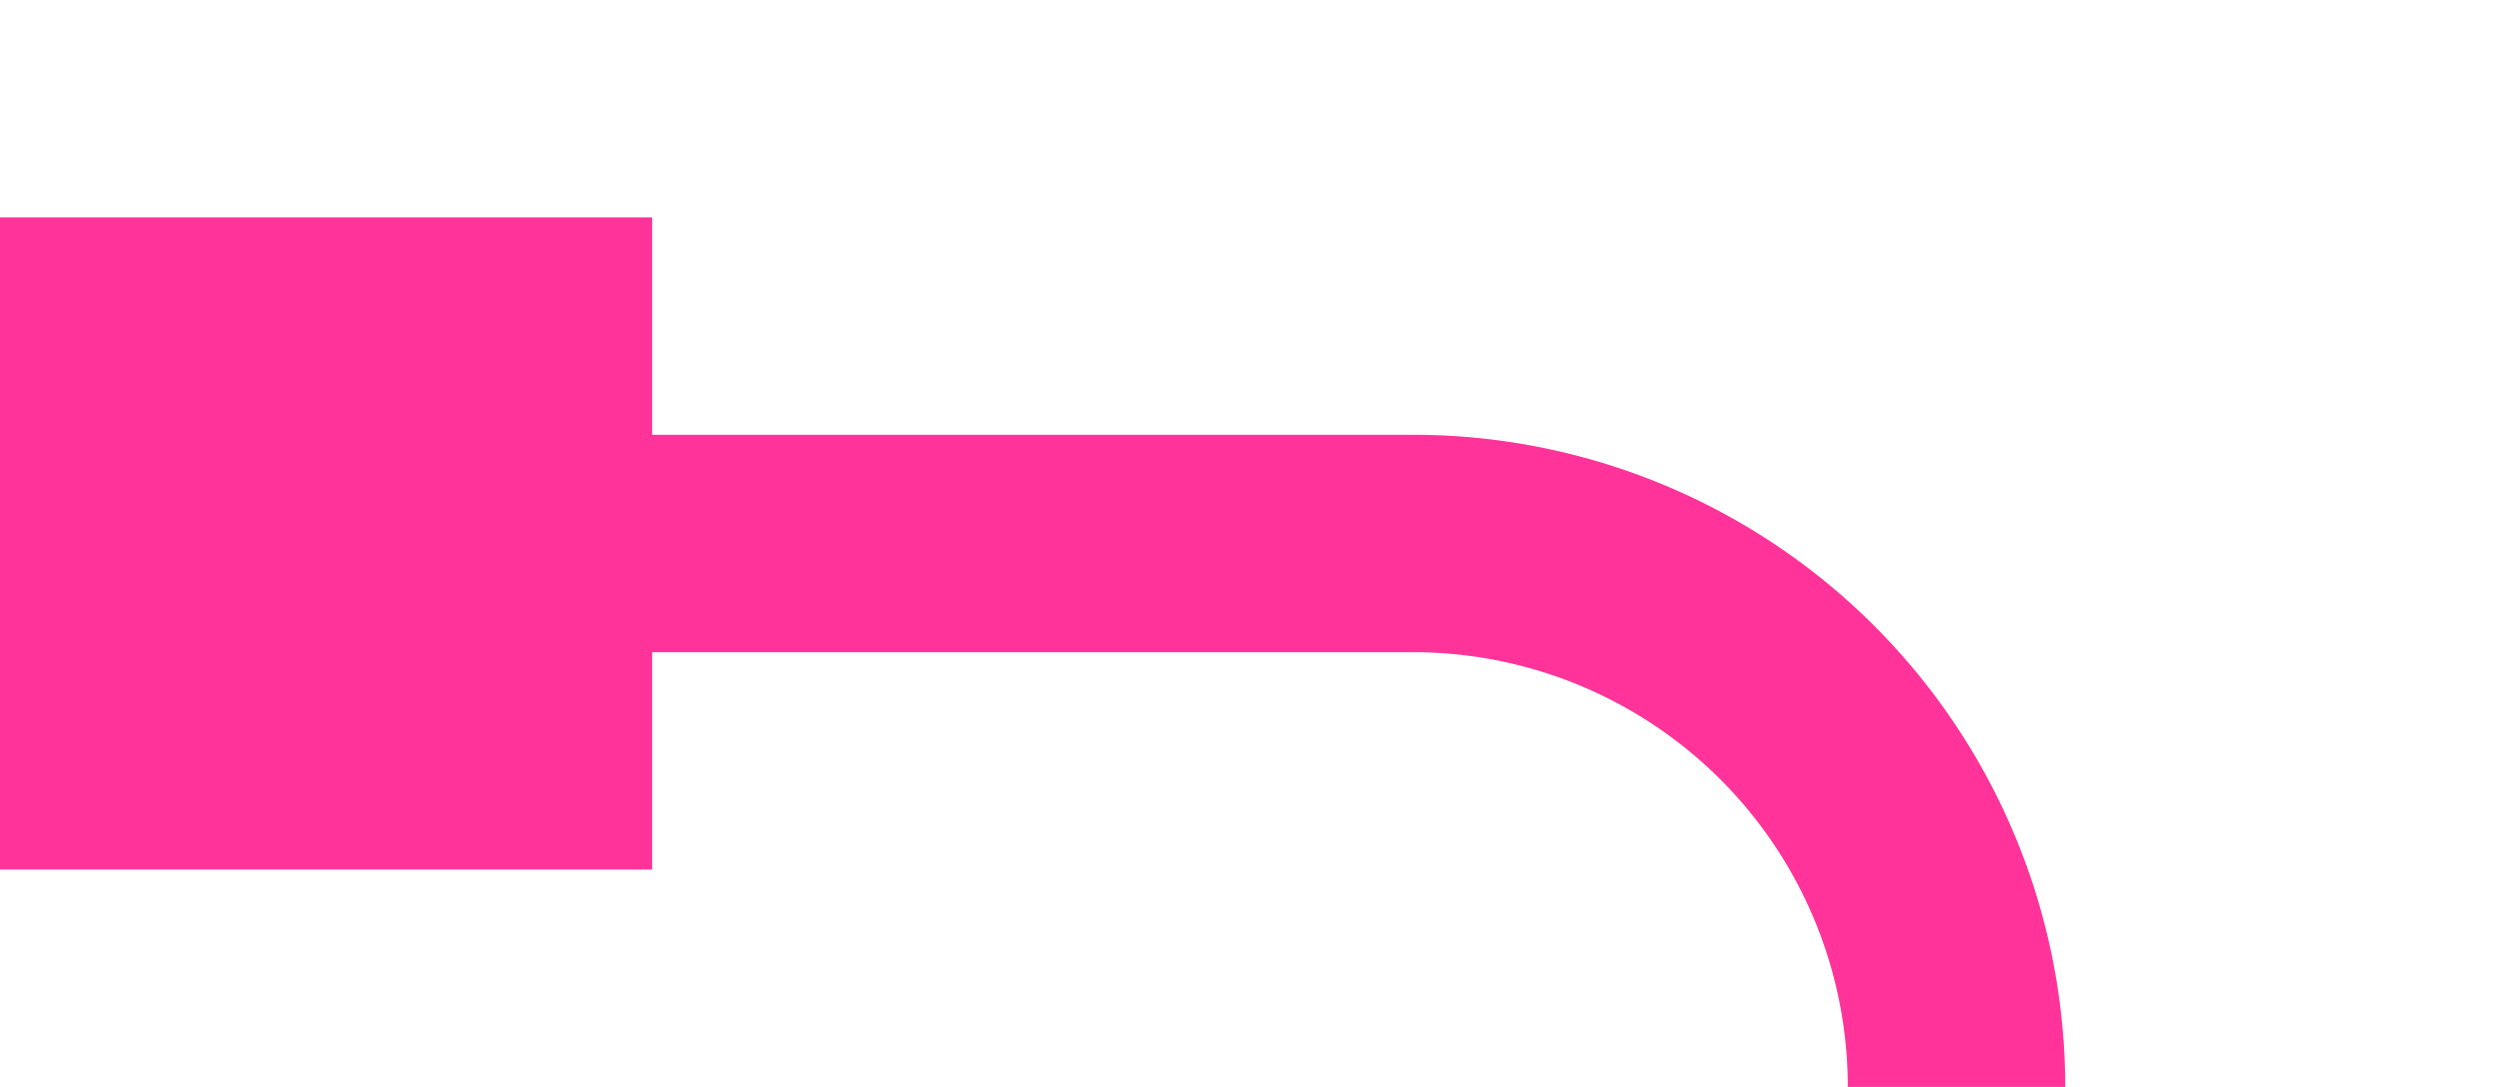 ﻿<?xml version="1.0" encoding="utf-8"?>
<svg version="1.1" xmlns:xlink="http://www.w3.org/1999/xlink" width="23px" height="10px" preserveAspectRatio="xMinYMid meet" viewBox="1342 797  23 8" xmlns="http://www.w3.org/2000/svg">
  <path d="M 1344 801  L 1355 801  A 5 5 0 0 1 1360 806 L 1360 1034  A 5 5 0 0 1 1355 1039 L 1276 1039  " stroke-width="2" stroke="#ff3399" fill="none" />
  <path d="M 1348 804  L 1348 798  L 1342 798  L 1342 804  L 1348 804  Z M 1281.107 1043.293  L 1276.814 1039  L 1281.107 1034.707  L 1279.693 1033.293  L 1274.693 1038.293  L 1273.986 1039  L 1274.693 1039.707  L 1279.693 1044.707  L 1281.107 1043.293  Z " fill-rule="nonzero" fill="#ff3399" stroke="none" />
</svg>